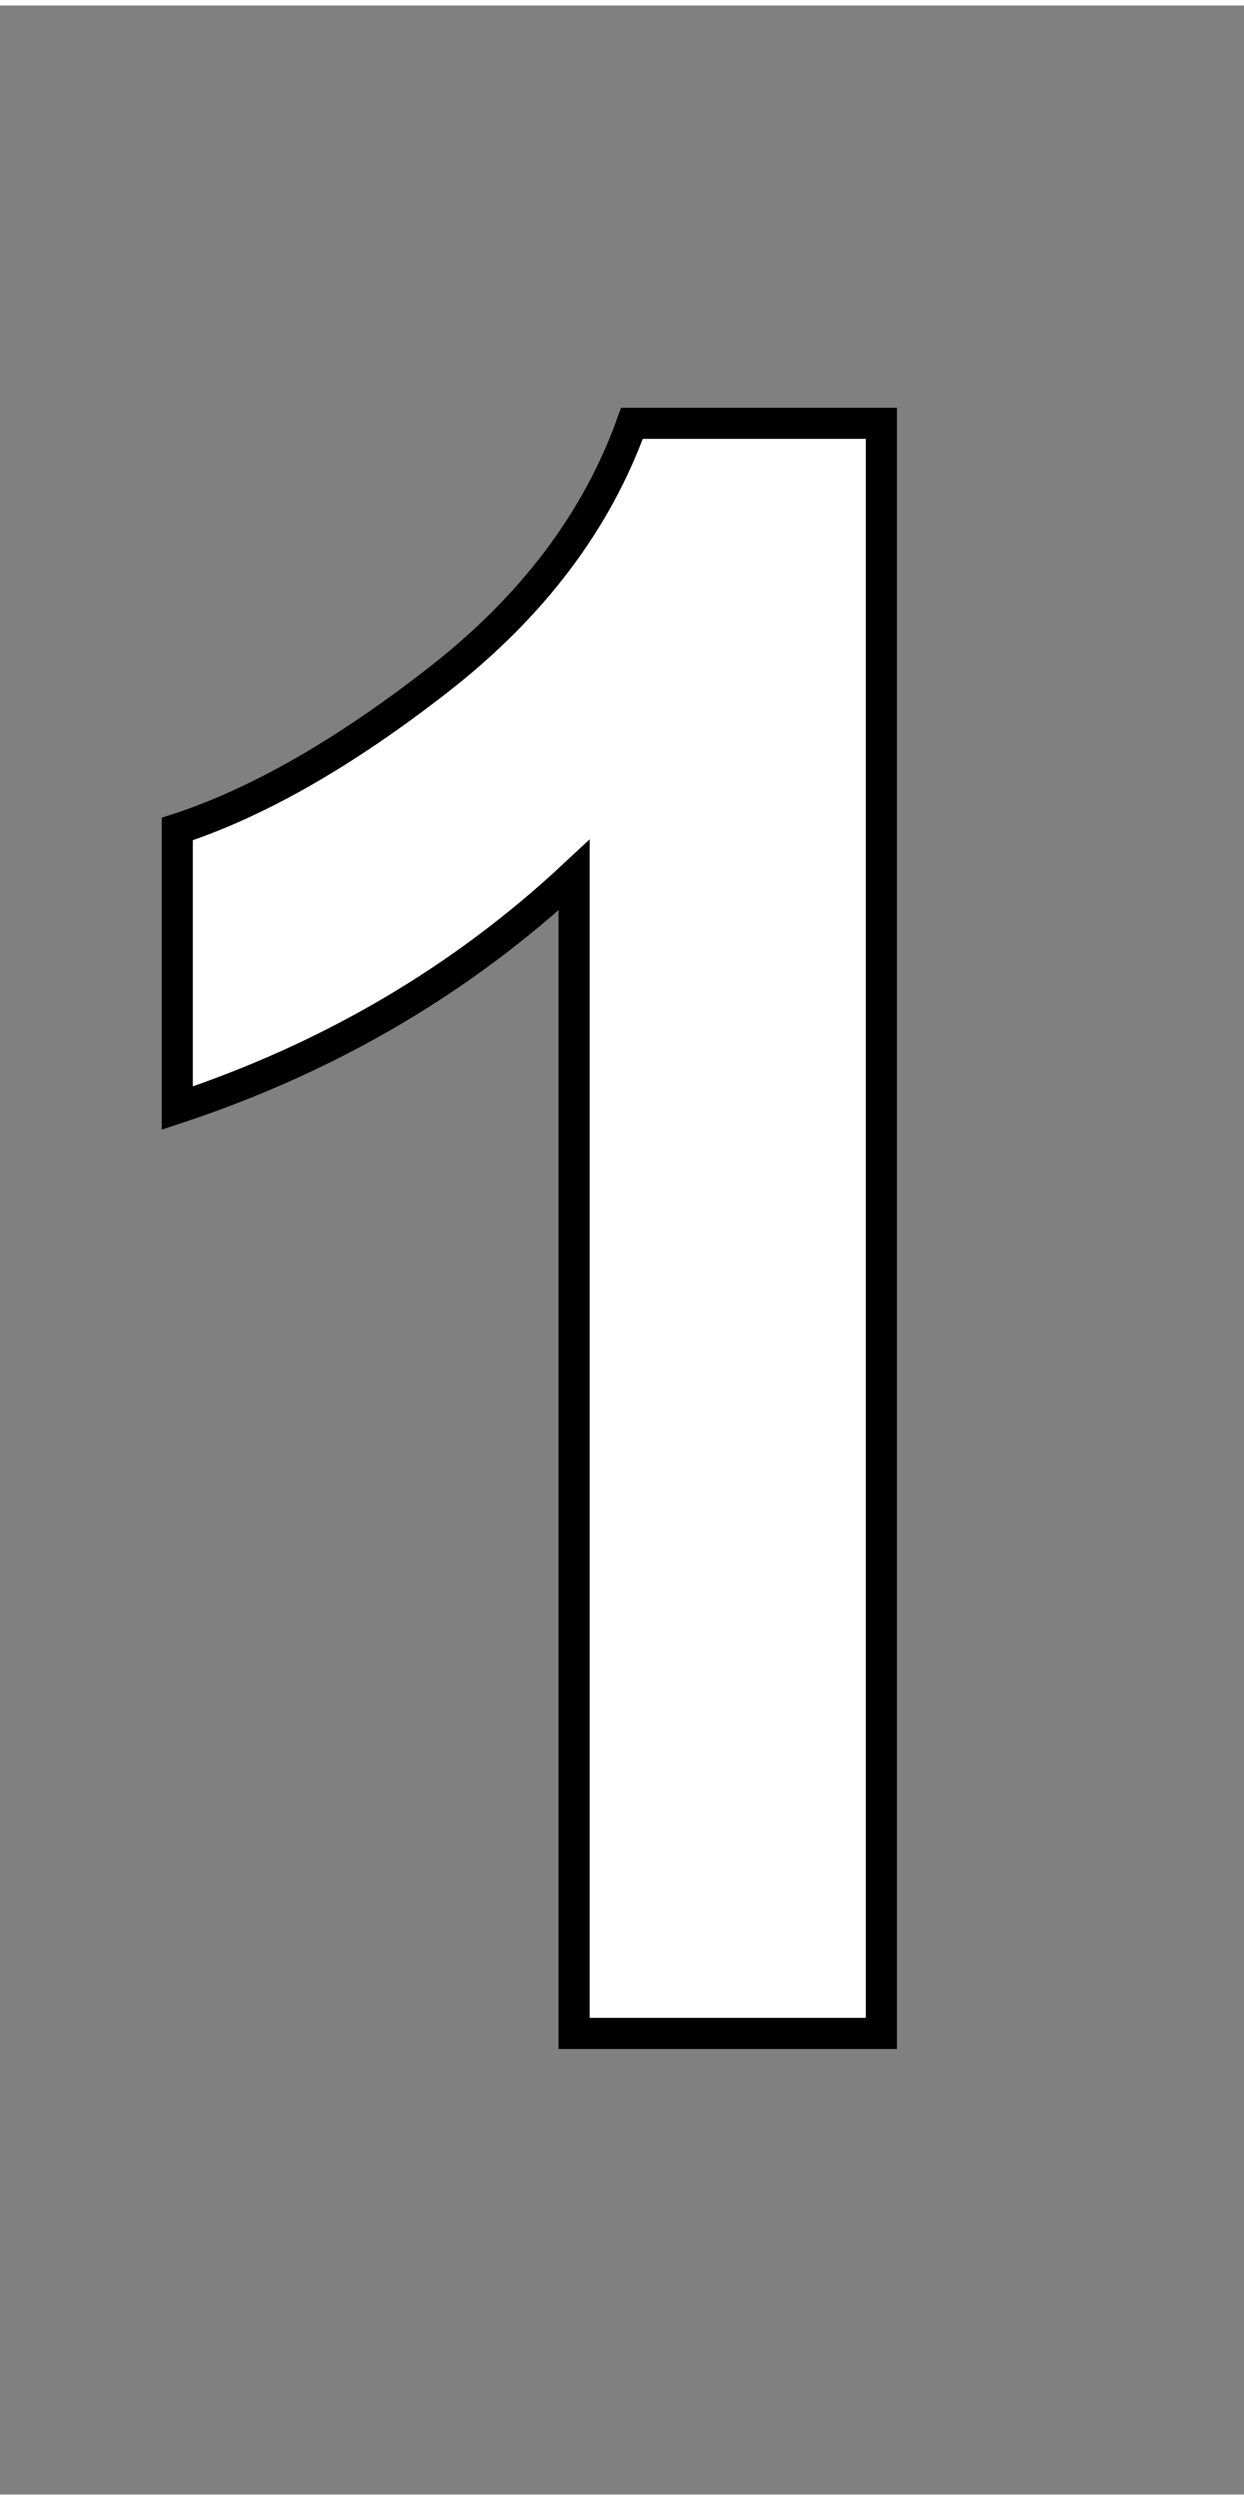 <svg xmlns="http://www.w3.org/2000/svg" xmlns:xlink="http://www.w3.org/1999/xlink" width="40.043" height="80.438" viewBox="0 0 40 80">
  <rect x="0" y="0" width="40" height="80" fill="#808080" stroke="none"/>
  <path fill="white" stroke="black" d="M28.34 13.43L28.34 65.18L18.46 65.18L18.46 27.95Q13.04 33.01 5.70 35.44L5.70 35.44L5.70 26.47Q9.56 25.21 14.10 21.67Q18.63 18.14 20.32 13.43L20.32 13.43L28.34 13.43Z" />
</svg>